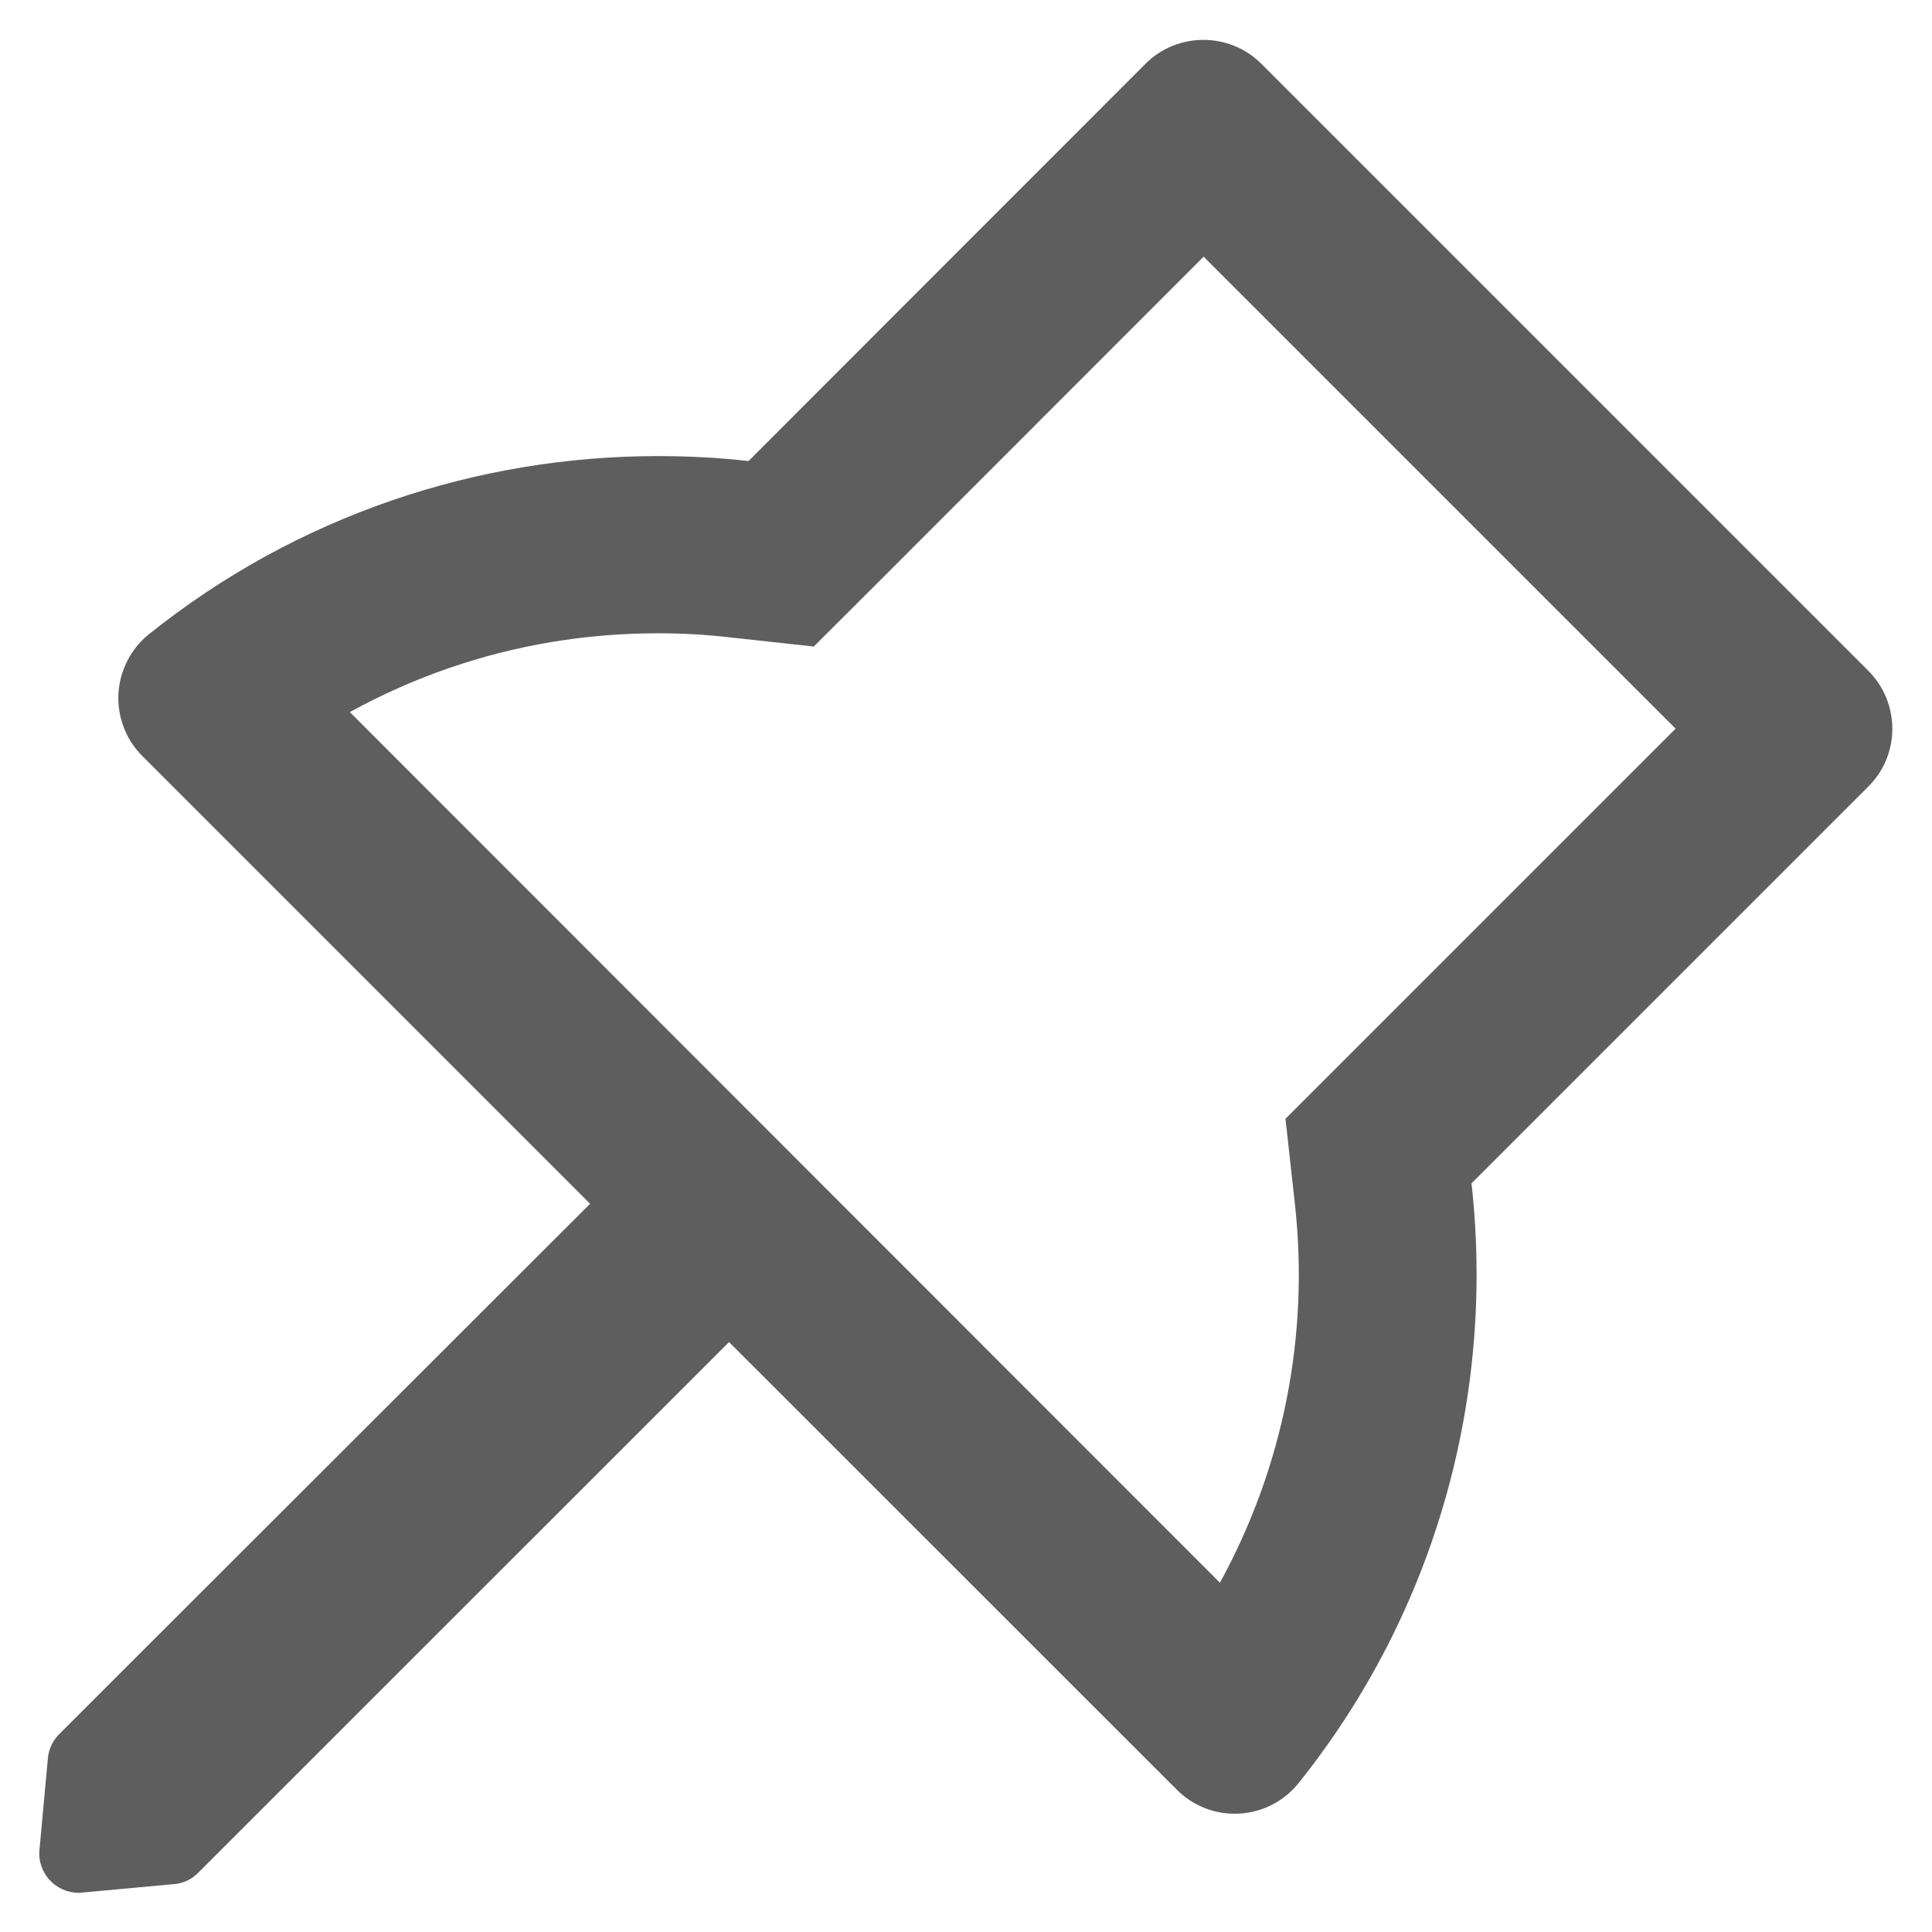 <svg width="14" height="14" viewBox="0 0 14 14" fill="none" xmlns="http://www.w3.org/2000/svg">
<path d="M13.54 4.862L9.14 0.462C9.024 0.346 8.872 0.289 8.72 0.289C8.569 0.289 8.417 0.346 8.301 0.462L5.424 3.341C5.206 3.316 4.986 3.305 4.767 3.305C3.46 3.305 2.153 3.735 1.079 4.596C1.014 4.648 0.961 4.714 0.923 4.788C0.885 4.862 0.863 4.943 0.858 5.027C0.854 5.11 0.867 5.193 0.897 5.271C0.926 5.349 0.972 5.419 1.031 5.478L4.276 8.723L0.429 12.566C0.382 12.613 0.353 12.675 0.347 12.741L0.286 13.405C0.27 13.573 0.404 13.716 0.57 13.716C0.579 13.716 0.588 13.716 0.597 13.714L1.261 13.653C1.328 13.648 1.39 13.618 1.436 13.571L5.283 9.725L8.528 12.969C8.644 13.085 8.795 13.143 8.947 13.143C9.12 13.143 9.292 13.068 9.41 12.921C10.415 11.666 10.833 10.094 10.663 8.575L13.54 5.698C13.77 5.469 13.77 5.094 13.54 4.862ZM9.753 7.669L9.315 8.107L9.383 8.721C9.489 9.671 9.3 10.631 8.84 11.469L2.535 5.16C2.765 5.034 3.004 4.927 3.254 4.841C3.74 4.673 4.249 4.589 4.767 4.589C4.938 4.589 5.111 4.598 5.283 4.618L5.897 4.685L6.335 4.248L8.722 1.86L12.142 5.28L9.753 7.669Z" fill="#5E5E5E"/>
</svg>
